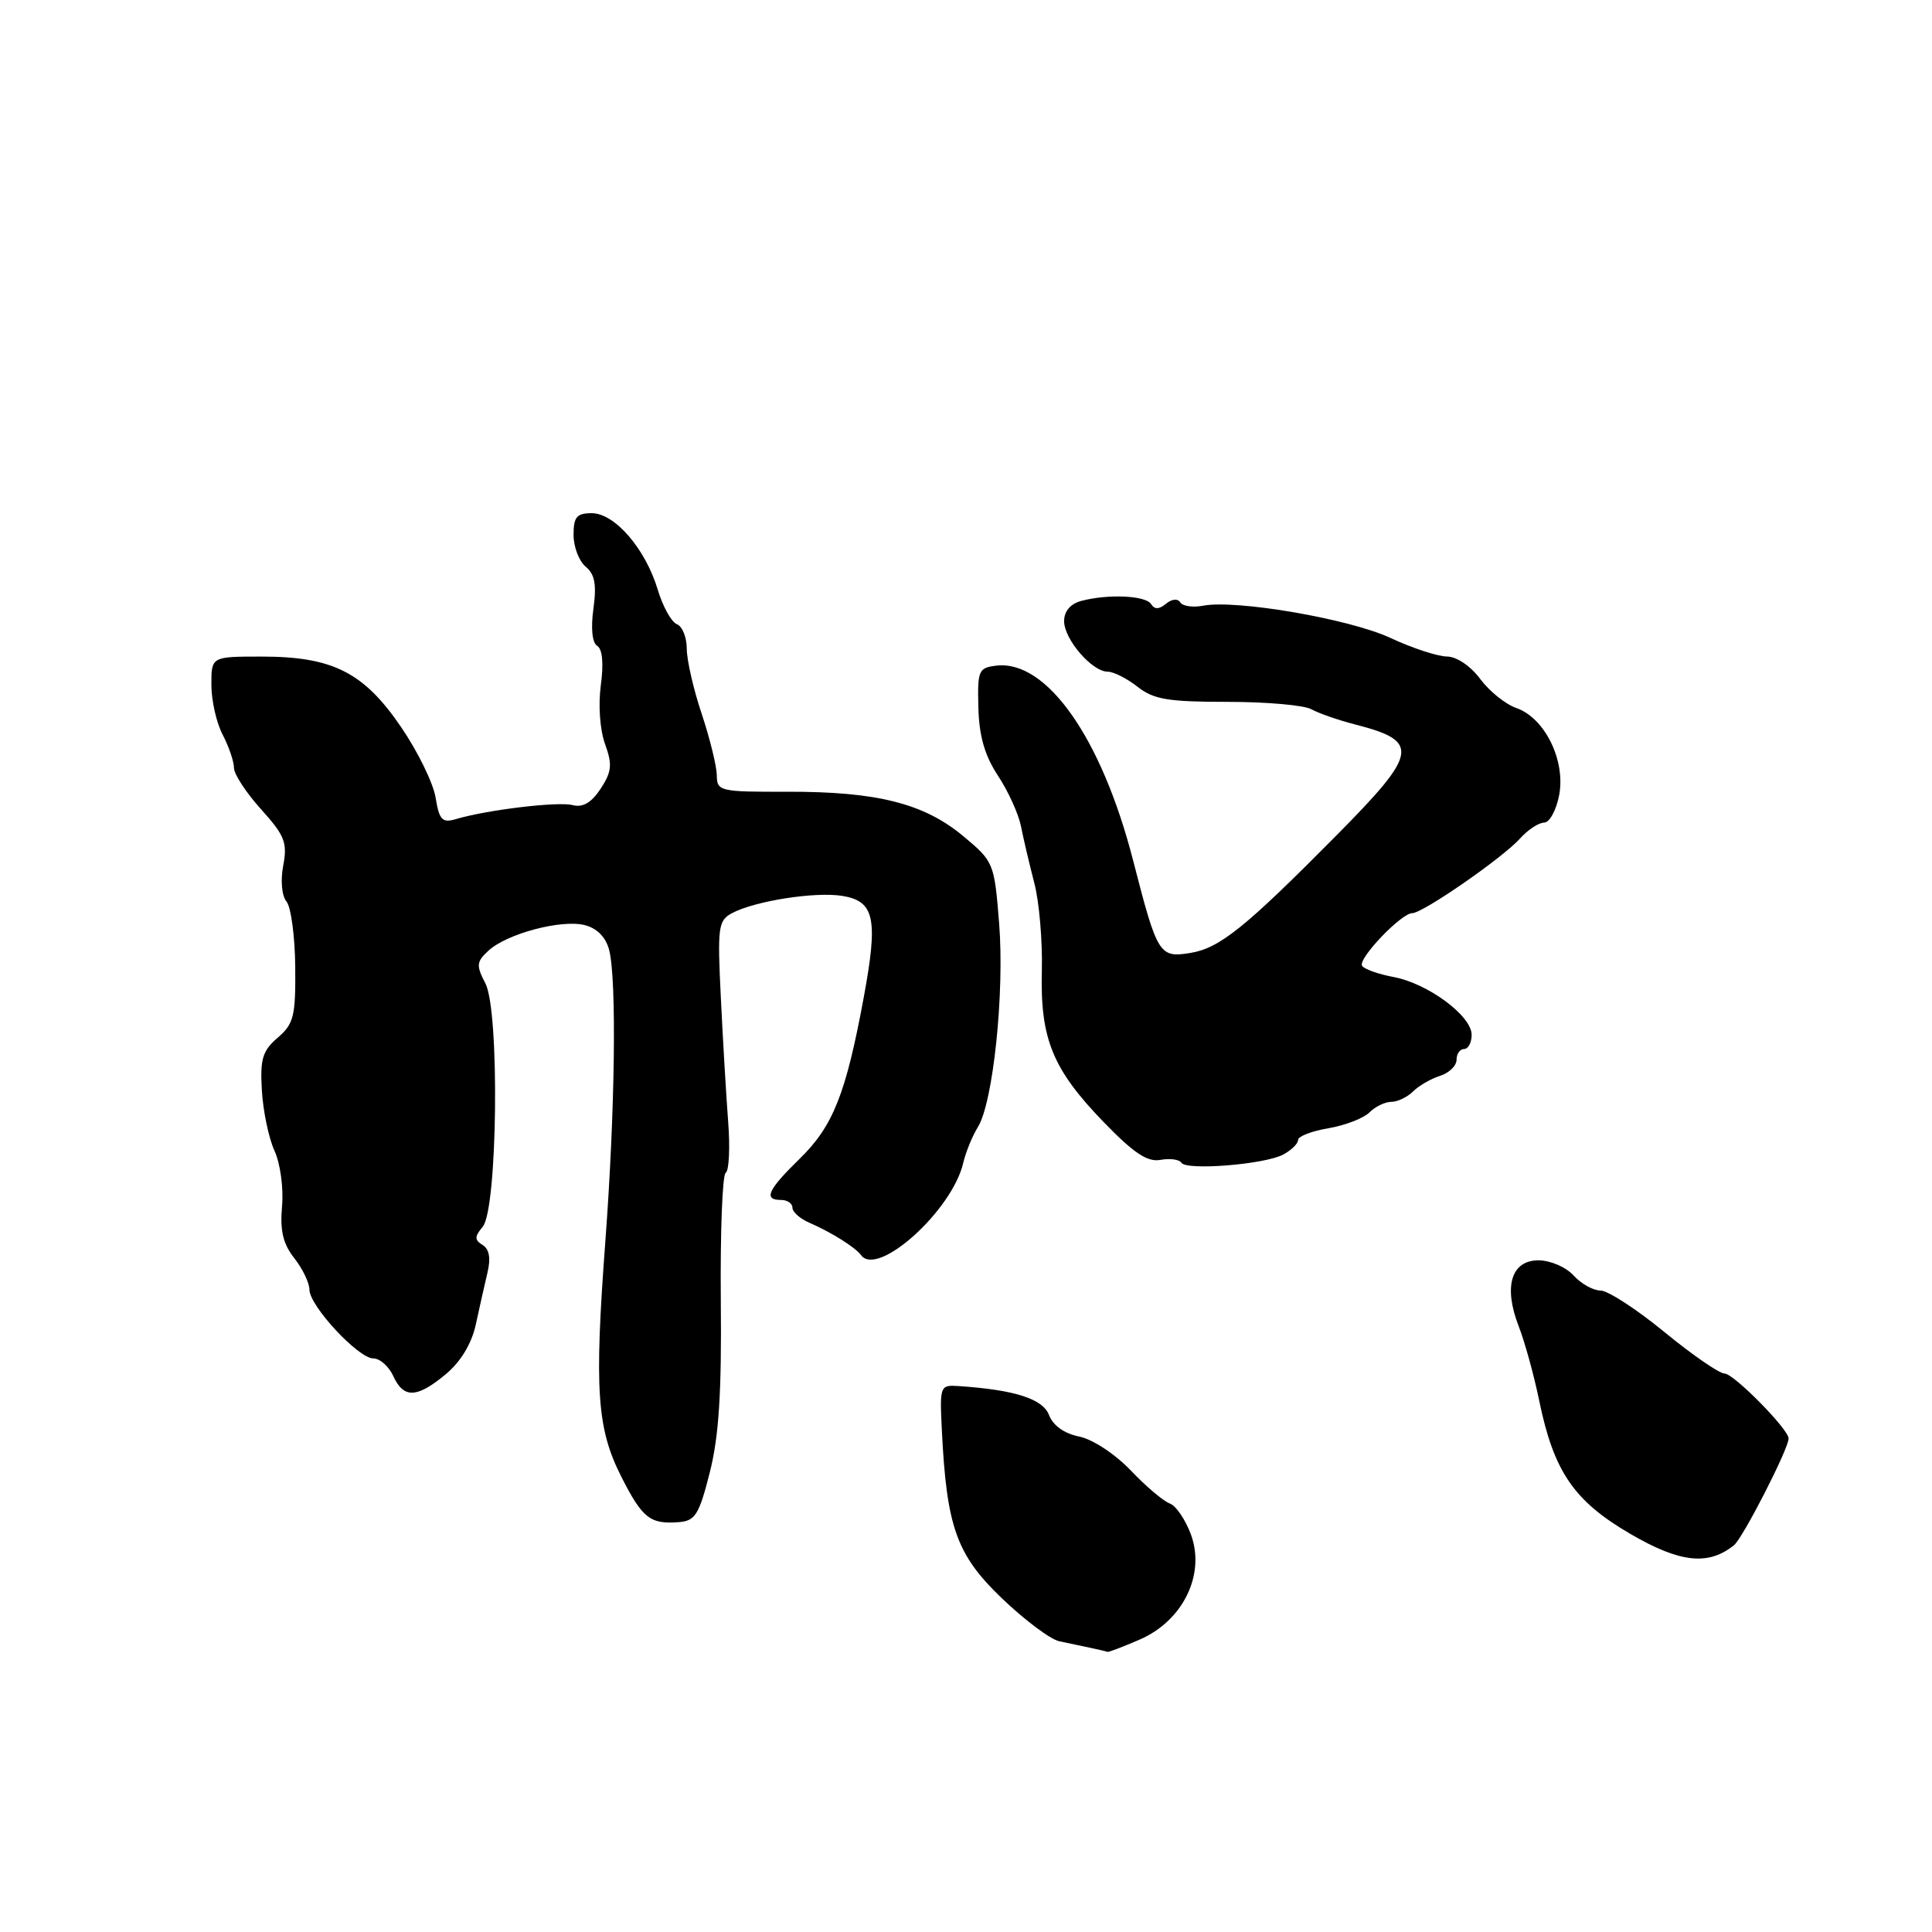 <?xml version="1.0" encoding="UTF-8" standalone="no"?>
<!DOCTYPE svg PUBLIC "-//W3C//DTD SVG 1.1//EN" "http://www.w3.org/Graphics/SVG/1.1/DTD/svg11.dtd" >
<svg xmlns="http://www.w3.org/2000/svg" xmlns:xlink="http://www.w3.org/1999/xlink" version="1.1" viewBox="0 0 256 256">
 <g >
 <path fill="currentColor"
d=" M 151.02 217.25 C 156.73 214.78 159.73 208.67 157.83 203.40 C 157.10 201.39 155.83 199.51 155.00 199.22 C 154.18 198.93 151.84 196.96 149.82 194.83 C 147.74 192.66 144.77 190.70 142.99 190.35 C 141.02 189.95 139.53 188.89 139.00 187.50 C 138.18 185.35 134.46 184.16 127.00 183.66 C 124.56 183.50 124.51 183.65 124.80 189.50 C 125.43 202.32 126.74 206.01 132.72 211.75 C 135.73 214.64 139.16 217.21 140.34 217.47 C 141.53 217.72 143.40 218.11 144.50 218.35 C 145.60 218.58 146.61 218.82 146.74 218.88 C 146.88 218.95 148.80 218.21 151.02 217.25 Z  M 229.76 204.75 C 230.94 203.81 237.00 191.96 237.00 190.61 C 237.00 189.38 229.72 182.00 228.51 182.00 C 227.82 182.00 224.23 179.53 220.54 176.50 C 216.85 173.47 213.04 171.00 212.07 171.00 C 211.10 171.00 209.50 170.10 208.50 169.00 C 207.50 167.90 205.42 167.00 203.86 167.00 C 200.24 167.00 199.19 170.48 201.24 175.75 C 202.04 177.81 203.27 182.26 203.96 185.63 C 205.89 195.00 208.56 198.90 216.03 203.25 C 222.59 207.08 226.36 207.49 229.76 204.75 Z  M 94.05 195.10 C 95.26 190.33 95.63 184.53 95.51 172.30 C 95.43 163.28 95.72 155.67 96.16 155.40 C 96.60 155.13 96.75 152.11 96.49 148.70 C 96.23 145.29 95.79 137.90 95.52 132.28 C 95.05 122.84 95.16 121.98 96.99 121.00 C 100.03 119.38 108.01 118.13 111.61 118.71 C 115.89 119.41 116.38 121.72 114.45 132.16 C 112.09 144.92 110.39 149.22 105.98 153.52 C 101.71 157.69 101.12 159.00 103.50 159.00 C 104.33 159.00 105.00 159.46 105.00 160.02 C 105.00 160.59 106.01 161.49 107.25 162.02 C 110.13 163.27 113.33 165.27 114.09 166.31 C 116.30 169.31 126.19 160.38 127.64 154.07 C 127.97 152.66 128.84 150.53 129.57 149.35 C 131.60 146.10 133.12 131.52 132.39 122.35 C 131.75 114.32 131.68 114.16 127.62 110.78 C 122.42 106.45 116.19 104.88 104.33 104.91 C 95.36 104.93 95.00 104.85 94.98 102.72 C 94.96 101.50 94.06 97.84 92.98 94.59 C 91.89 91.35 91.00 87.46 91.00 85.95 C 91.00 84.45 90.41 82.99 89.69 82.71 C 88.97 82.43 87.83 80.38 87.16 78.15 C 85.54 72.73 81.46 68.00 78.41 68.00 C 76.42 68.00 76.00 68.50 76.00 70.88 C 76.00 72.46 76.72 74.36 77.61 75.09 C 78.82 76.09 79.07 77.47 78.63 80.67 C 78.27 83.27 78.47 85.17 79.14 85.59 C 79.83 86.01 80.00 87.95 79.61 90.80 C 79.26 93.42 79.49 96.71 80.17 98.58 C 81.16 101.32 81.06 102.25 79.59 104.51 C 78.36 106.37 77.23 107.03 75.87 106.68 C 73.95 106.18 64.57 107.30 60.39 108.54 C 58.60 109.07 58.20 108.65 57.72 105.69 C 57.41 103.77 55.35 99.56 53.14 96.33 C 48.20 89.08 44.08 87.00 34.66 87.00 C 28.00 87.00 28.00 87.00 28.01 90.75 C 28.01 92.81 28.68 95.79 29.51 97.36 C 30.33 98.94 31.00 100.91 31.00 101.74 C 31.00 102.58 32.62 105.05 34.59 107.23 C 37.73 110.71 38.10 111.65 37.53 114.68 C 37.15 116.69 37.34 118.70 37.96 119.46 C 38.56 120.18 39.08 124.07 39.12 128.10 C 39.18 134.65 38.93 135.67 36.80 137.50 C 34.78 139.23 34.45 140.32 34.70 144.50 C 34.86 147.23 35.61 150.82 36.37 152.48 C 37.14 154.16 37.59 157.43 37.37 159.84 C 37.09 163.07 37.50 164.82 39.00 166.72 C 40.10 168.12 41.00 170.00 41.00 170.88 C 41.01 173.04 47.48 180.00 49.47 180.00 C 50.34 180.00 51.52 181.05 52.11 182.33 C 53.48 185.34 55.24 185.28 59.08 182.08 C 61.06 180.42 62.49 178.05 63.05 175.49 C 63.52 173.30 64.22 170.21 64.59 168.64 C 65.05 166.73 64.84 165.52 63.95 164.97 C 62.86 164.29 62.86 163.87 63.97 162.54 C 65.93 160.17 66.22 133.97 64.32 130.31 C 63.08 127.93 63.13 127.44 64.71 125.98 C 67.15 123.72 74.36 121.80 77.47 122.58 C 79.10 122.99 80.27 124.17 80.71 125.86 C 81.73 129.72 81.50 147.32 80.21 164.50 C 78.74 184.15 79.09 189.28 82.32 195.66 C 85.13 201.20 86.14 201.99 89.97 201.69 C 92.12 201.52 92.64 200.69 94.05 195.10 Z  M 170.04 152.98 C 171.12 152.40 172.00 151.54 172.00 151.05 C 172.00 150.57 173.81 149.87 176.02 149.50 C 178.23 149.12 180.67 148.18 181.45 147.41 C 182.22 146.63 183.53 146.00 184.36 146.00 C 185.18 146.00 186.47 145.38 187.23 144.63 C 187.98 143.88 189.58 142.95 190.80 142.56 C 192.01 142.18 193.00 141.22 193.00 140.43 C 193.00 139.64 193.45 139.00 194.00 139.00 C 194.55 139.00 195.00 138.15 195.00 137.12 C 195.00 134.60 189.22 130.32 184.66 129.46 C 182.63 129.08 180.75 128.41 180.48 127.97 C 179.91 127.04 185.67 121.00 187.13 121.00 C 188.52 121.00 199.13 113.66 201.40 111.12 C 202.45 109.95 203.89 109.00 204.61 109.00 C 205.32 109.00 206.22 107.35 206.60 105.34 C 207.46 100.75 204.70 95.14 200.93 93.82 C 199.49 93.32 197.33 91.58 196.13 89.96 C 194.85 88.24 193.01 87.00 191.72 86.99 C 190.50 86.98 187.13 85.88 184.22 84.52 C 178.79 82.00 163.80 79.42 159.41 80.26 C 158.06 80.52 156.70 80.32 156.39 79.82 C 156.06 79.29 155.27 79.36 154.50 80.00 C 153.59 80.76 152.98 80.77 152.53 80.05 C 151.82 78.90 146.81 78.68 143.25 79.63 C 141.84 80.01 141.00 81.00 141.00 82.30 C 141.00 84.71 144.70 89.00 146.77 89.00 C 147.55 89.00 149.33 89.90 150.73 91.00 C 152.86 92.68 154.78 93.00 162.65 93.00 C 167.81 93.00 172.81 93.44 173.76 93.98 C 174.72 94.51 177.30 95.41 179.50 95.98 C 188.21 98.20 187.96 99.71 177.15 110.63 C 164.99 122.92 161.61 125.64 157.73 126.27 C 153.61 126.94 153.36 126.53 150.14 114.00 C 145.97 97.79 138.70 87.43 132.03 88.20 C 129.66 88.48 129.51 88.83 129.64 93.78 C 129.74 97.56 130.49 100.13 132.24 102.79 C 133.59 104.83 134.96 107.85 135.29 109.50 C 135.61 111.15 136.41 114.53 137.05 117.00 C 137.70 119.47 138.15 124.71 138.05 128.63 C 137.82 137.65 139.47 141.69 146.26 148.70 C 150.24 152.81 152.05 154.01 153.77 153.69 C 155.02 153.46 156.27 153.63 156.54 154.07 C 157.20 155.13 167.58 154.30 170.04 152.98 Z "/>
</g>
</svg>